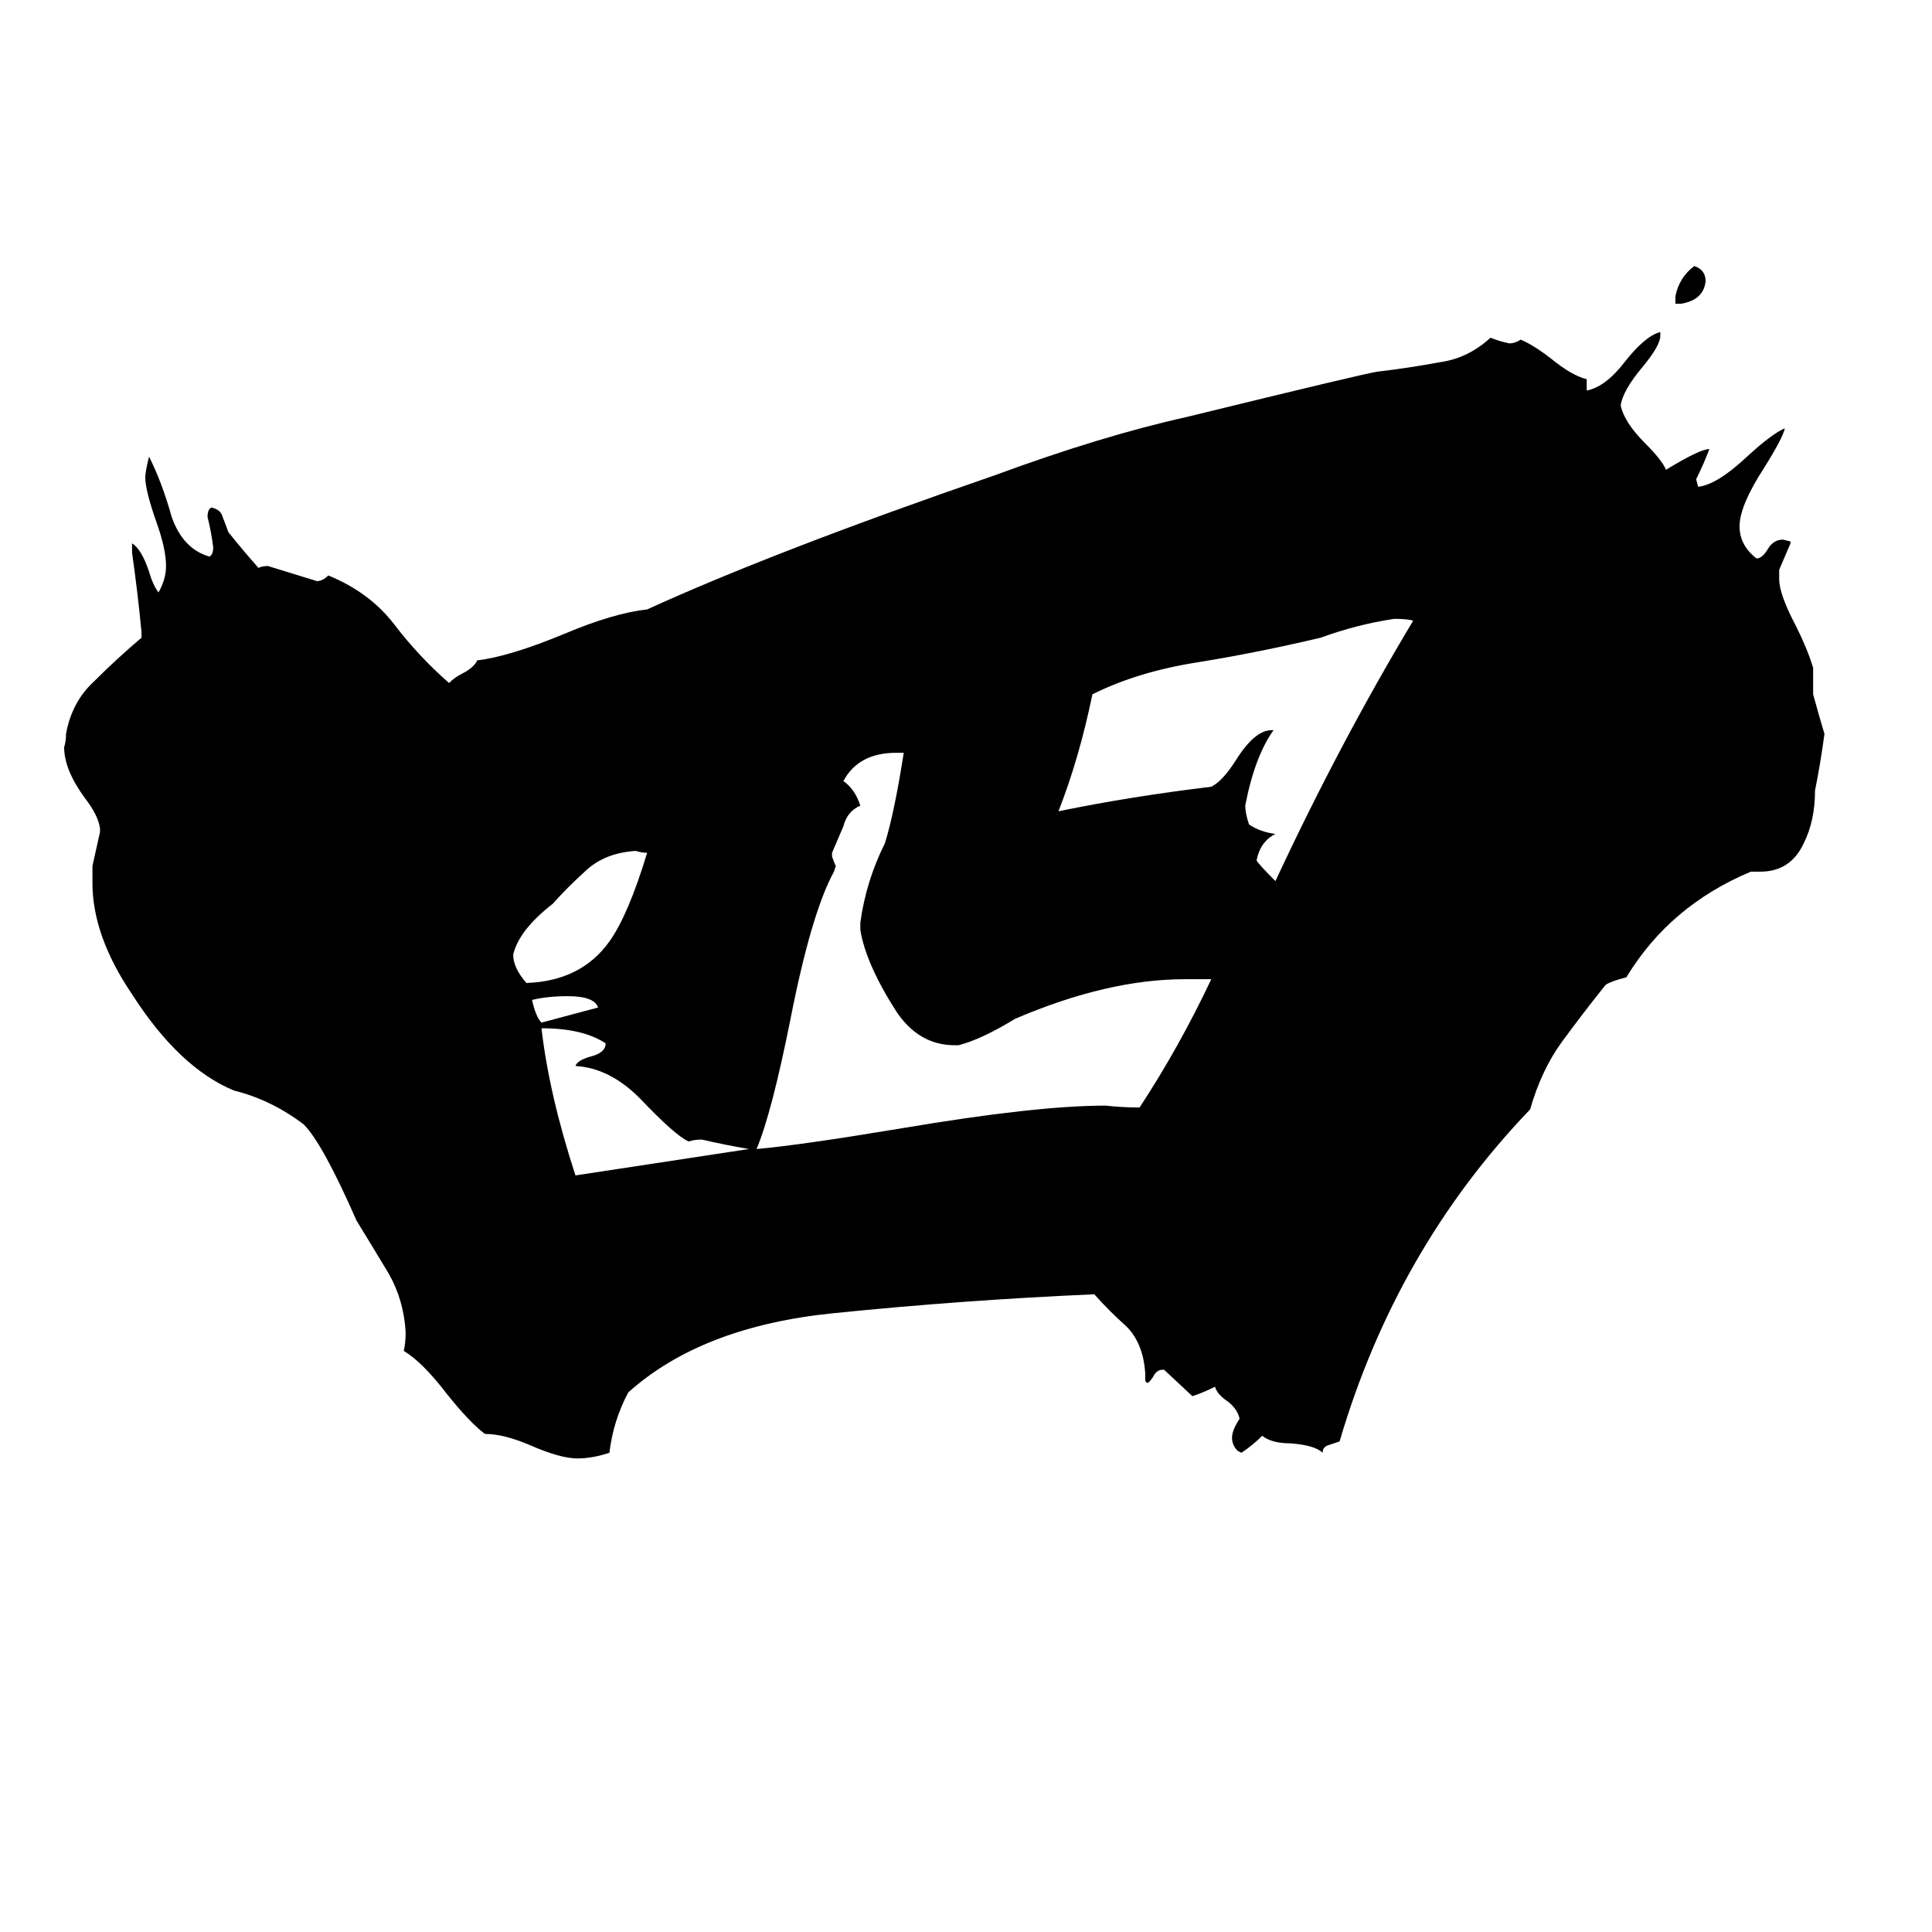 <svg xmlns="http://www.w3.org/2000/svg" viewBox="0 -800 1024 1024">
	<path fill="#000000" d="M891 -639H888V-643Q890 -653 898 -659Q904 -657 904 -651Q903 -641 891 -639ZM317 -266Q315 -272 301 -272Q290 -272 282 -270Q284 -261 287 -258Q302 -262 317 -266ZM343 -348Q340 -348 337 -349Q321 -348 311 -339Q300 -329 293 -321Q275 -307 272 -294Q272 -287 279 -279Q308 -280 323 -301Q333 -315 343 -348ZM397 -191Q385 -193 372 -196Q368 -196 365 -195Q358 -198 339 -218Q323 -234 305 -235Q306 -238 313 -240Q321 -242 321 -247Q309 -255 287 -255Q291 -220 305 -177Q351 -184 397 -191ZM674 -413H675Q665 -399 660 -373Q660 -369 662 -363Q668 -359 676 -358Q668 -354 666 -344Q667 -342 676 -333Q710 -406 749 -471Q746 -472 739 -472Q719 -469 700 -462Q666 -454 635 -449Q603 -444 579 -432Q572 -398 561 -370Q600 -378 642 -383Q648 -386 655 -397Q665 -413 674 -413ZM642 -281H628Q587 -281 538 -260Q520 -249 508 -246H506Q487 -246 475 -264Q459 -289 456 -307V-311Q459 -333 469 -353Q474 -369 479 -401H475Q455 -401 447 -386Q453 -382 456 -373Q449 -370 447 -362Q444 -355 441 -348V-346Q442 -343 443 -341L442 -338Q430 -316 419 -260Q409 -210 401 -191Q424 -193 478 -202Q549 -214 586 -214Q595 -213 604 -213Q625 -245 642 -281ZM933 -338H928Q885 -320 862 -282Q854 -280 851 -278Q839 -263 828 -248Q817 -233 811 -212Q740 -138 710 -36Q707 -35 704 -34Q701 -33 701 -30Q697 -34 684 -35Q674 -35 669 -39Q664 -34 658 -30L656 -31Q653 -34 653 -38Q653 -42 657 -48Q656 -53 651 -57Q645 -61 644 -65Q638 -62 632 -60L617 -74H616Q613 -74 611 -70Q609 -67 608 -67L607 -68V-72Q606 -88 597 -97Q588 -105 580 -114Q511 -111 442 -104Q372 -97 333 -62Q325 -47 323 -30Q314 -27 306 -27Q297 -27 281 -34Q267 -40 257 -40Q249 -46 237 -61Q224 -78 214 -84Q215 -88 215 -94Q214 -111 206 -125Q197 -140 189 -153Q171 -194 161 -204Q144 -217 124 -222Q95 -234 70 -273Q49 -304 49 -332V-341Q51 -350 53 -359V-361Q52 -368 45 -377Q34 -392 34 -404Q35 -407 35 -411Q38 -428 50 -439Q62 -451 75 -462V-465Q73 -486 70 -507V-512Q75 -509 79 -497Q81 -490 84 -486Q88 -493 88 -500Q88 -509 83 -523Q77 -540 77 -547Q77 -550 79 -558Q86 -544 91 -526Q97 -509 111 -505Q113 -506 113 -510Q112 -518 110 -526Q110 -530 112 -531Q117 -530 118 -526Q120 -521 121 -518Q129 -508 137 -499Q139 -500 142 -500Q155 -496 168 -492Q171 -492 174 -495Q196 -486 209 -469Q222 -452 238 -438Q241 -441 245 -443Q251 -446 253 -450Q270 -452 299 -464Q325 -475 343 -477Q411 -508 527 -548Q584 -569 629 -579Q723 -602 730 -603Q747 -605 763 -608Q778 -610 790 -621Q795 -619 800 -618Q803 -618 806 -620Q813 -617 822 -610Q833 -601 841 -599V-593Q851 -595 861 -608Q872 -622 880 -624V-622Q880 -617 871 -606Q860 -593 859 -585Q861 -576 872 -565Q881 -556 883 -551Q901 -562 906 -562Q903 -554 899 -546L900 -542Q910 -543 926 -558Q939 -570 946 -573Q945 -568 935 -552Q922 -532 922 -521Q922 -511 931 -504Q934 -504 937 -509Q940 -514 945 -514L949 -513V-512Q946 -505 943 -498V-493Q943 -485 952 -468Q958 -456 961 -446V-432Q964 -421 967 -411Q965 -396 962 -381Q962 -365 956 -353Q949 -338 933 -338Z"/>
</svg>